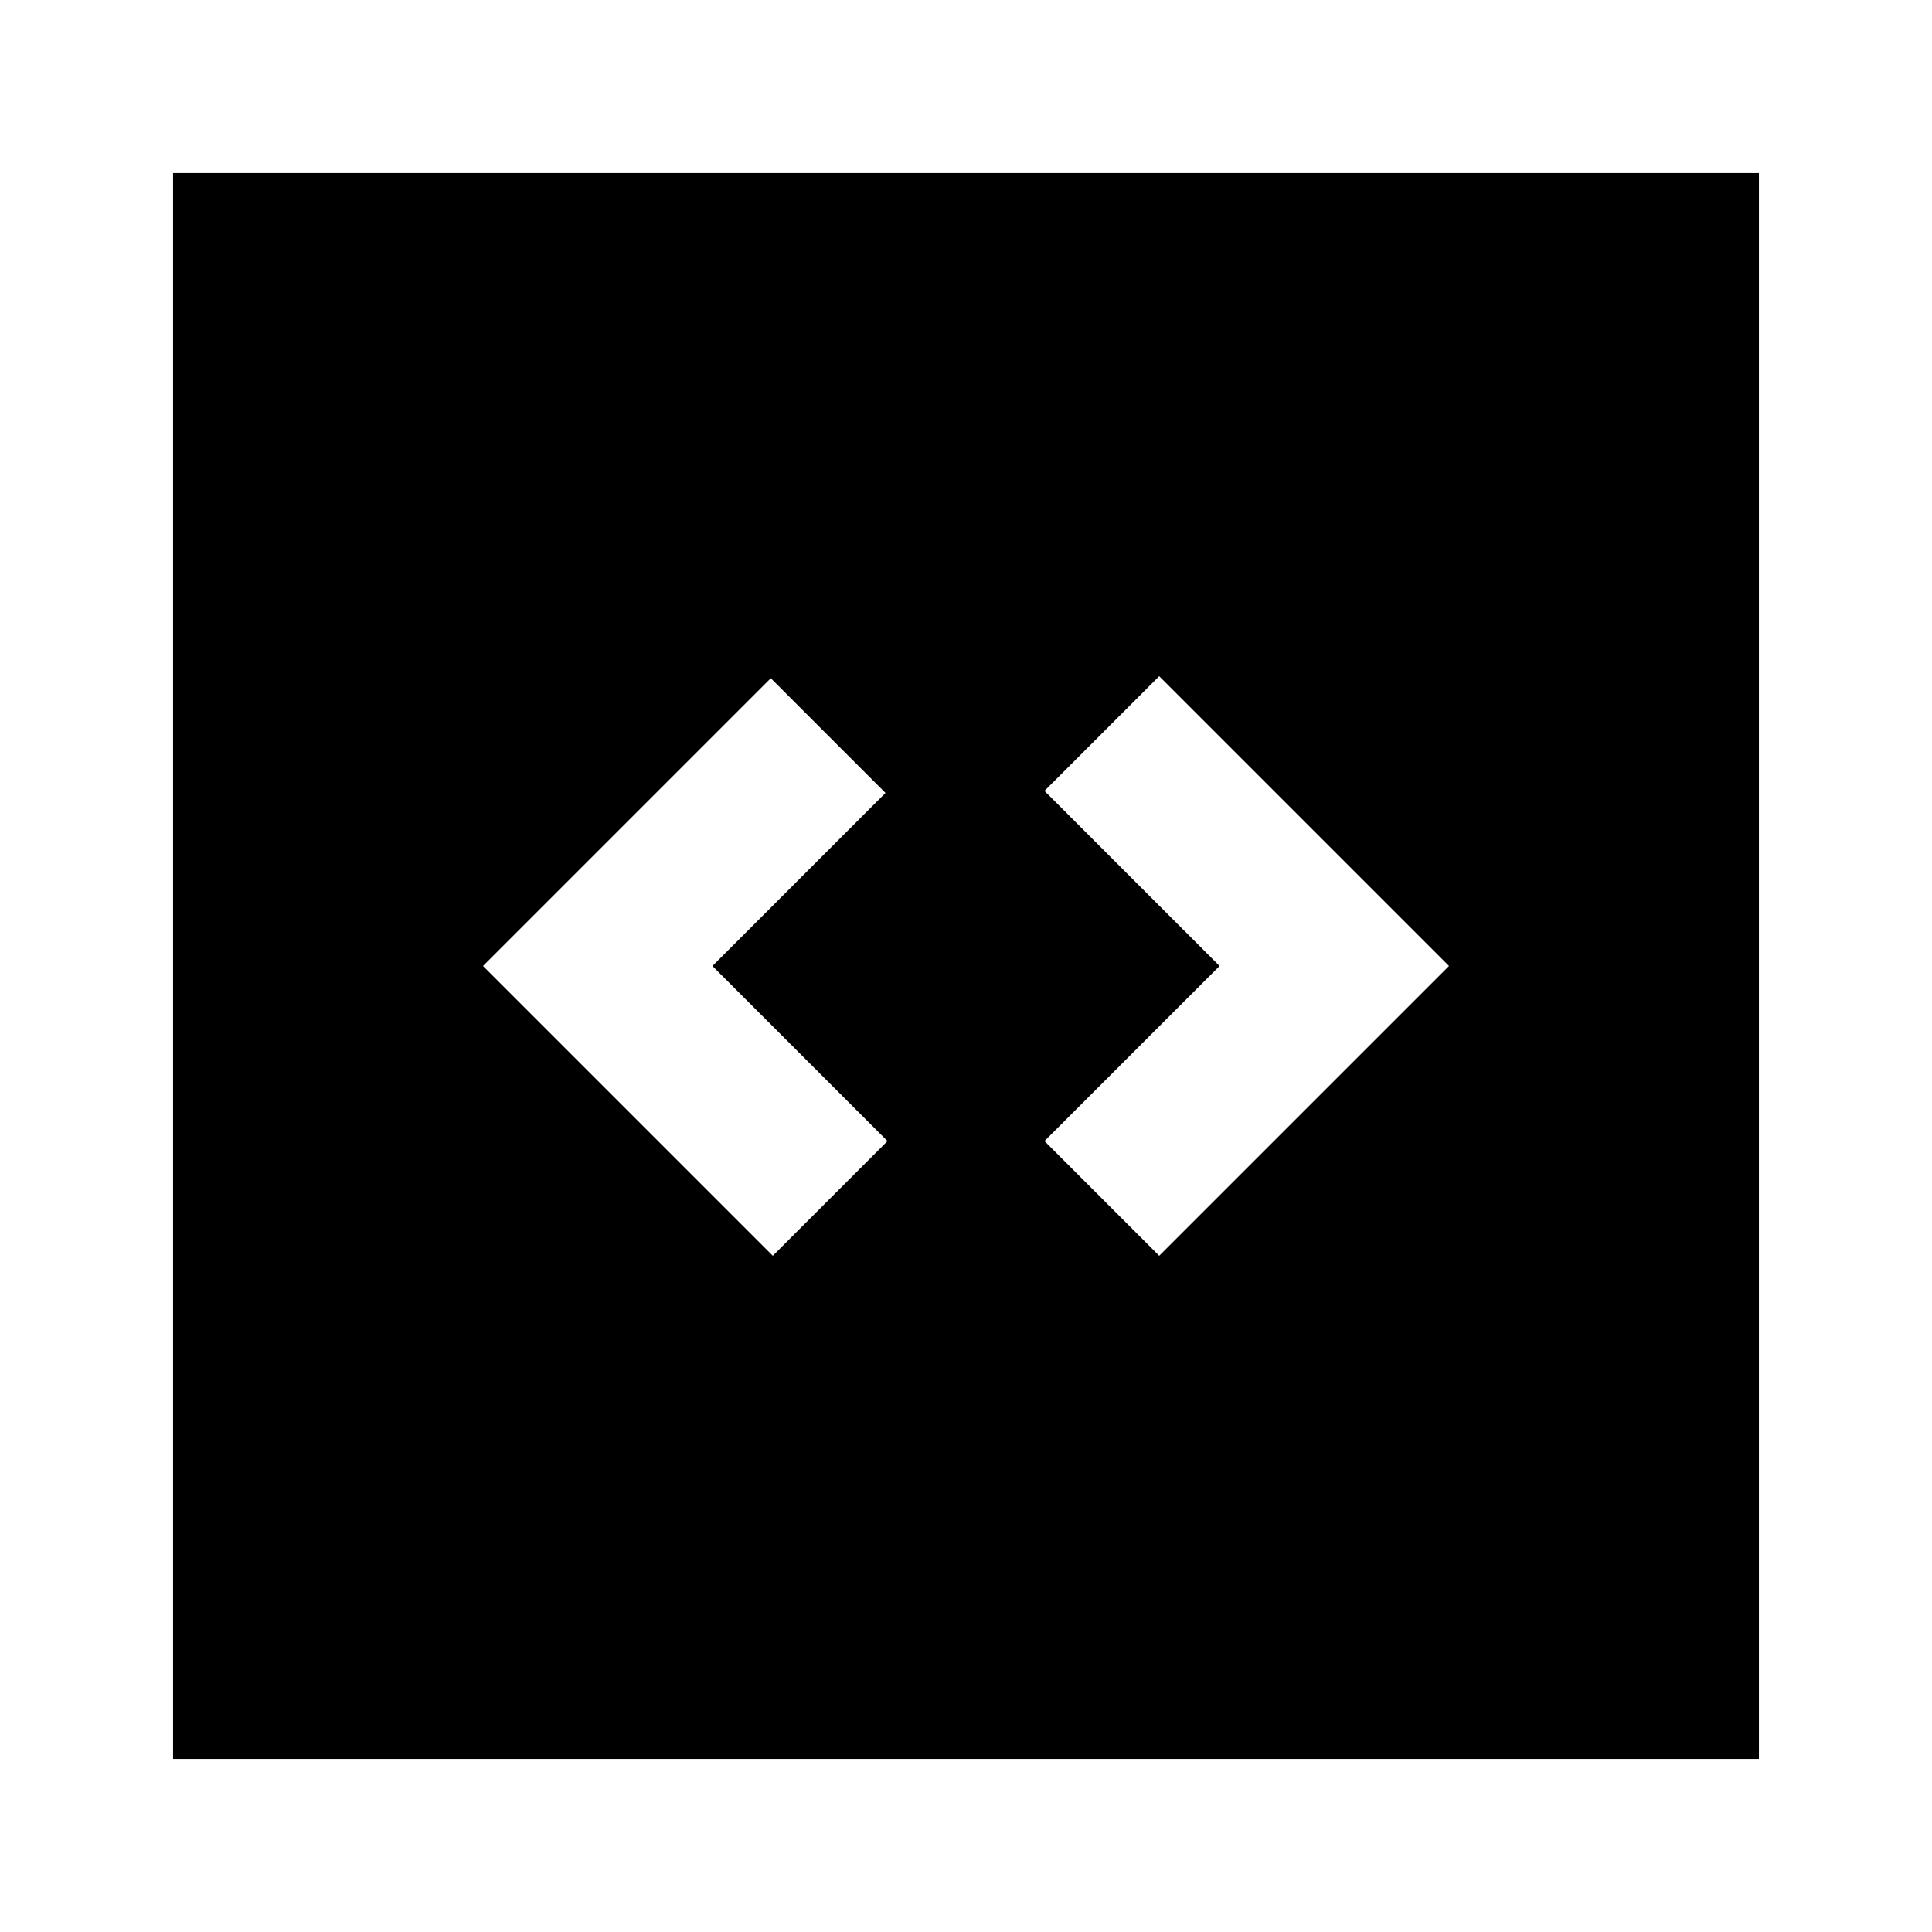 <svg xmlns="http://www.w3.org/2000/svg" height="24" viewBox="0 -960 960 960" width="24"><path d="m384-336 57-57-87-87 86-86-57-57-143 143 144 144Zm192 0 144-144-144-144-57 57 87 87-87 87 57 57ZM86-86v-788h788v788H86Z"/></svg>